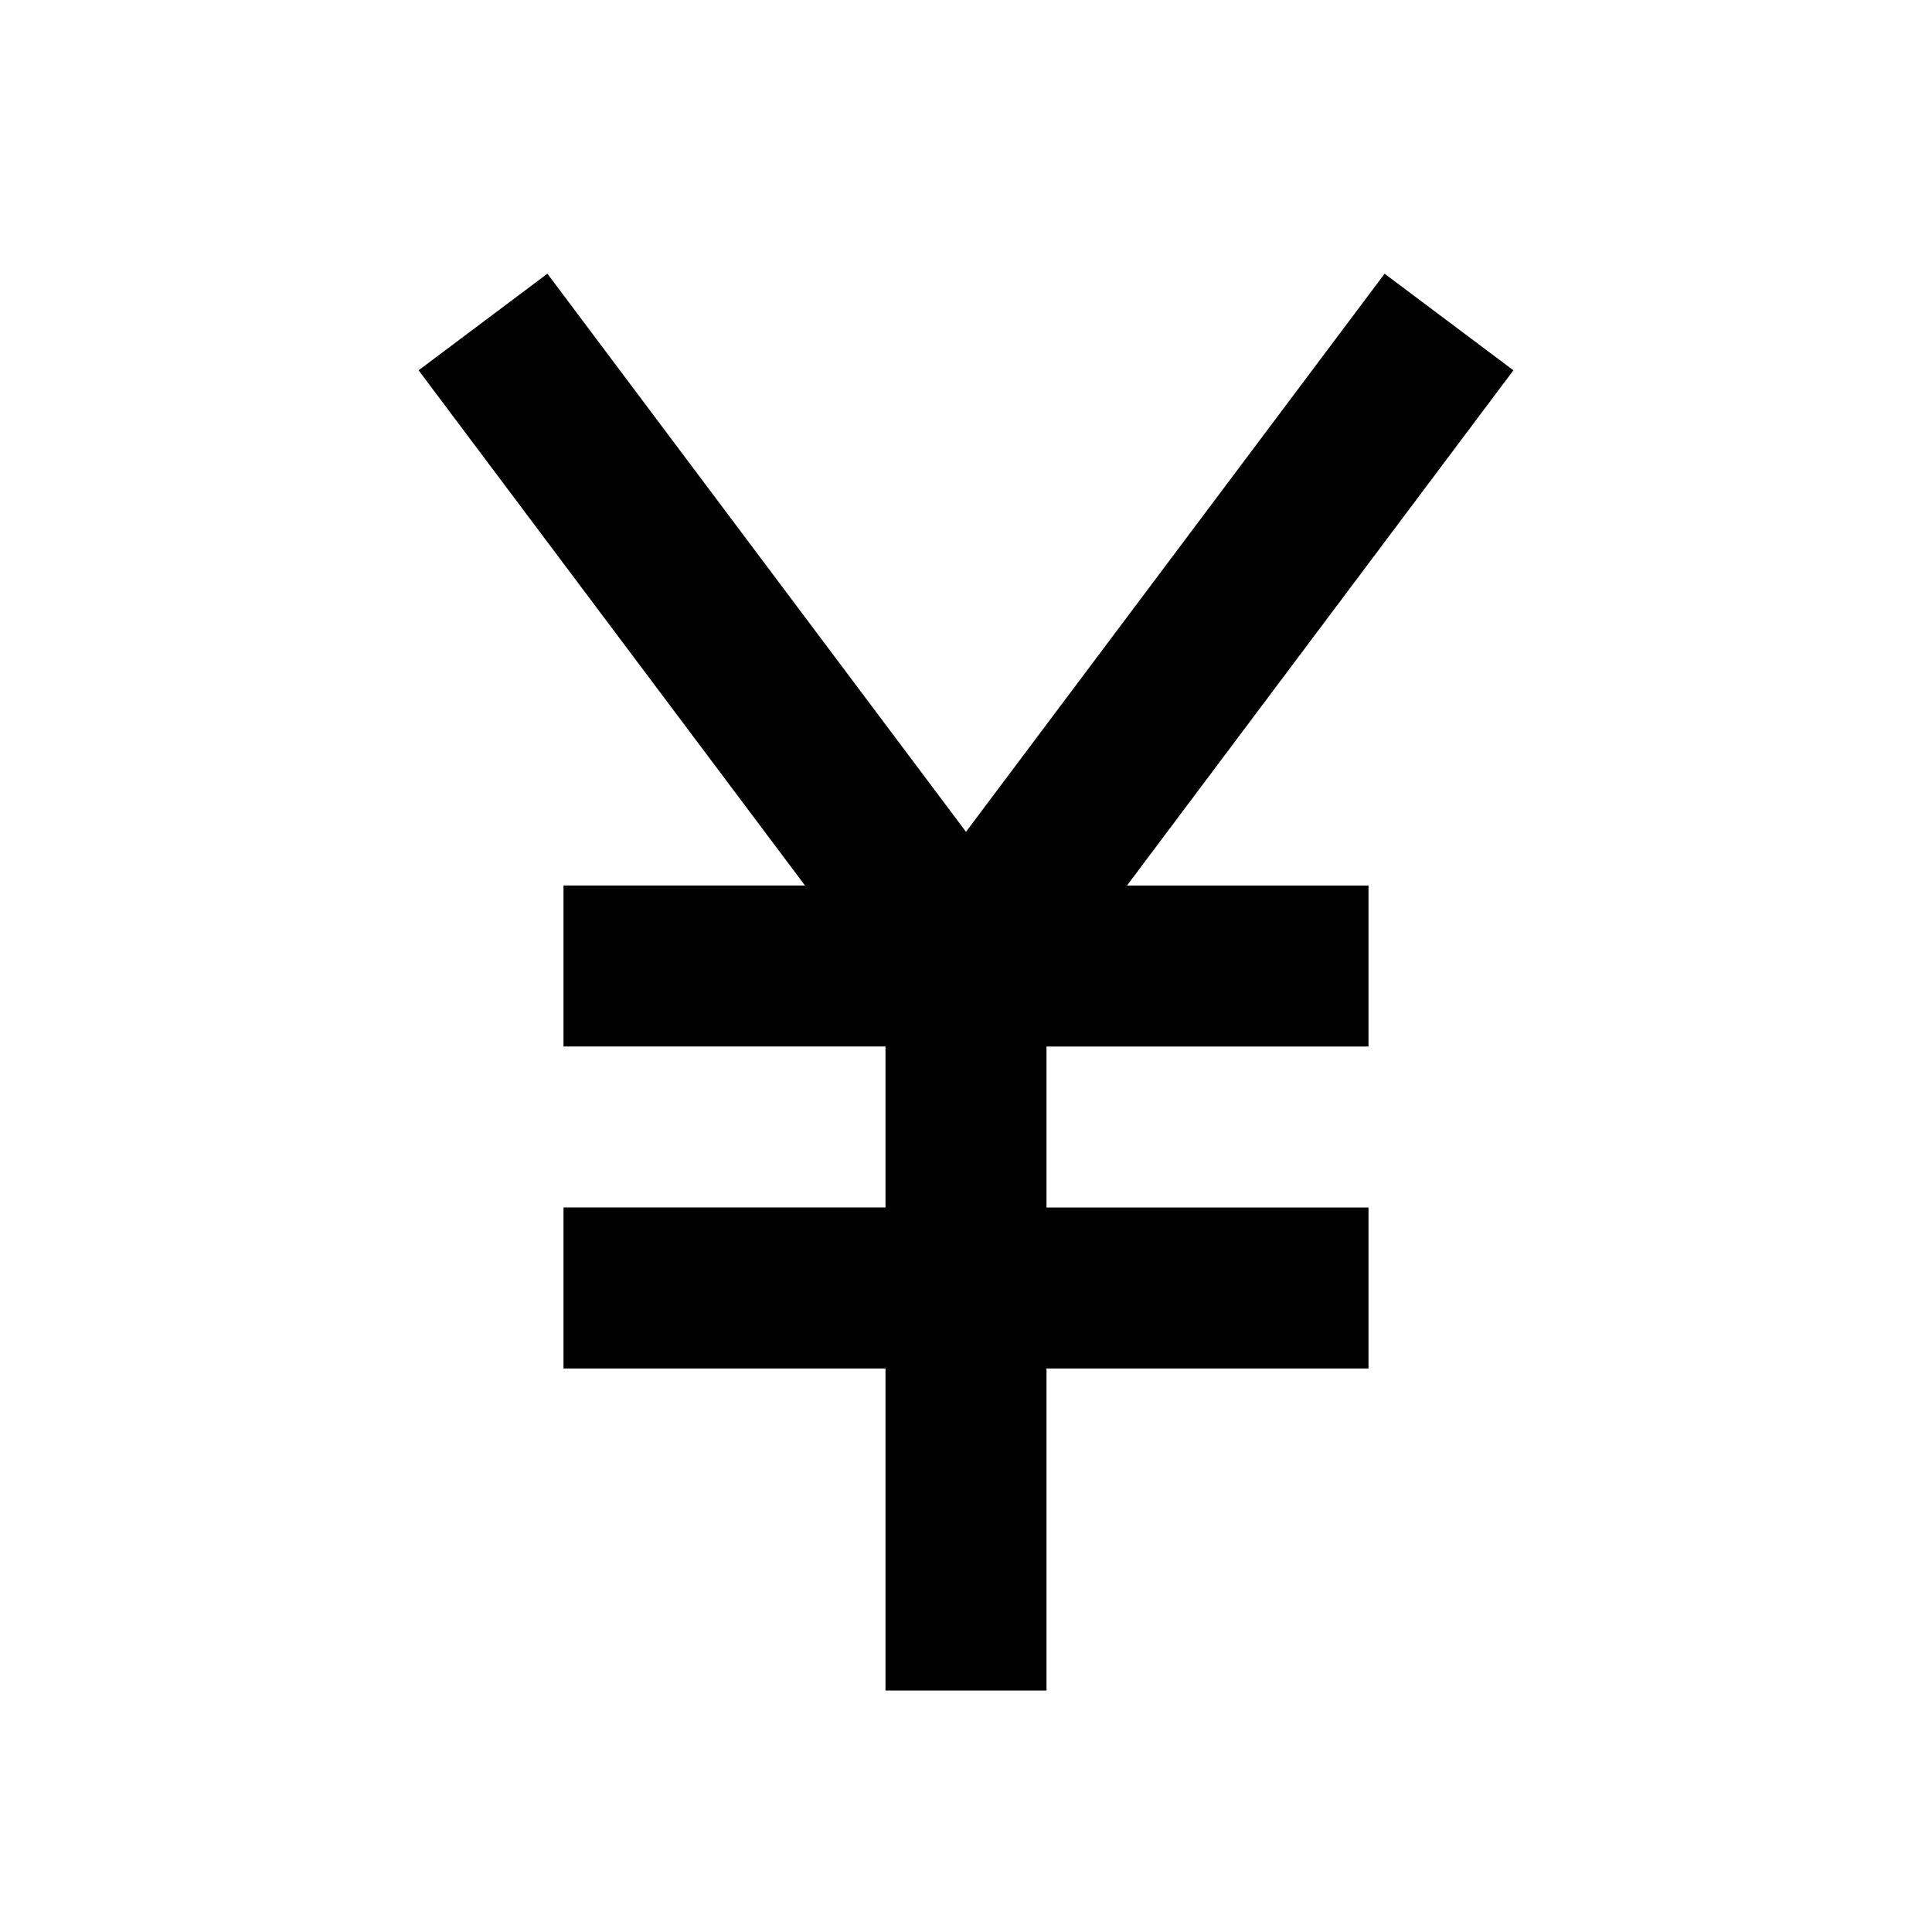 <?xml version="1.0" standalone="no"?>
<svg viewBox="0 0 24 24" xmlns="http://www.w3.org/2000/svg"><path d="M17.2 3.4 12 10.333 6.8 3.4 5.2 4.6 10 11H7v2h4v2H7v2h4v4h2v-4h4v-2h-4v-2h4v-2h-3l4.8-6.4z"></path></svg>